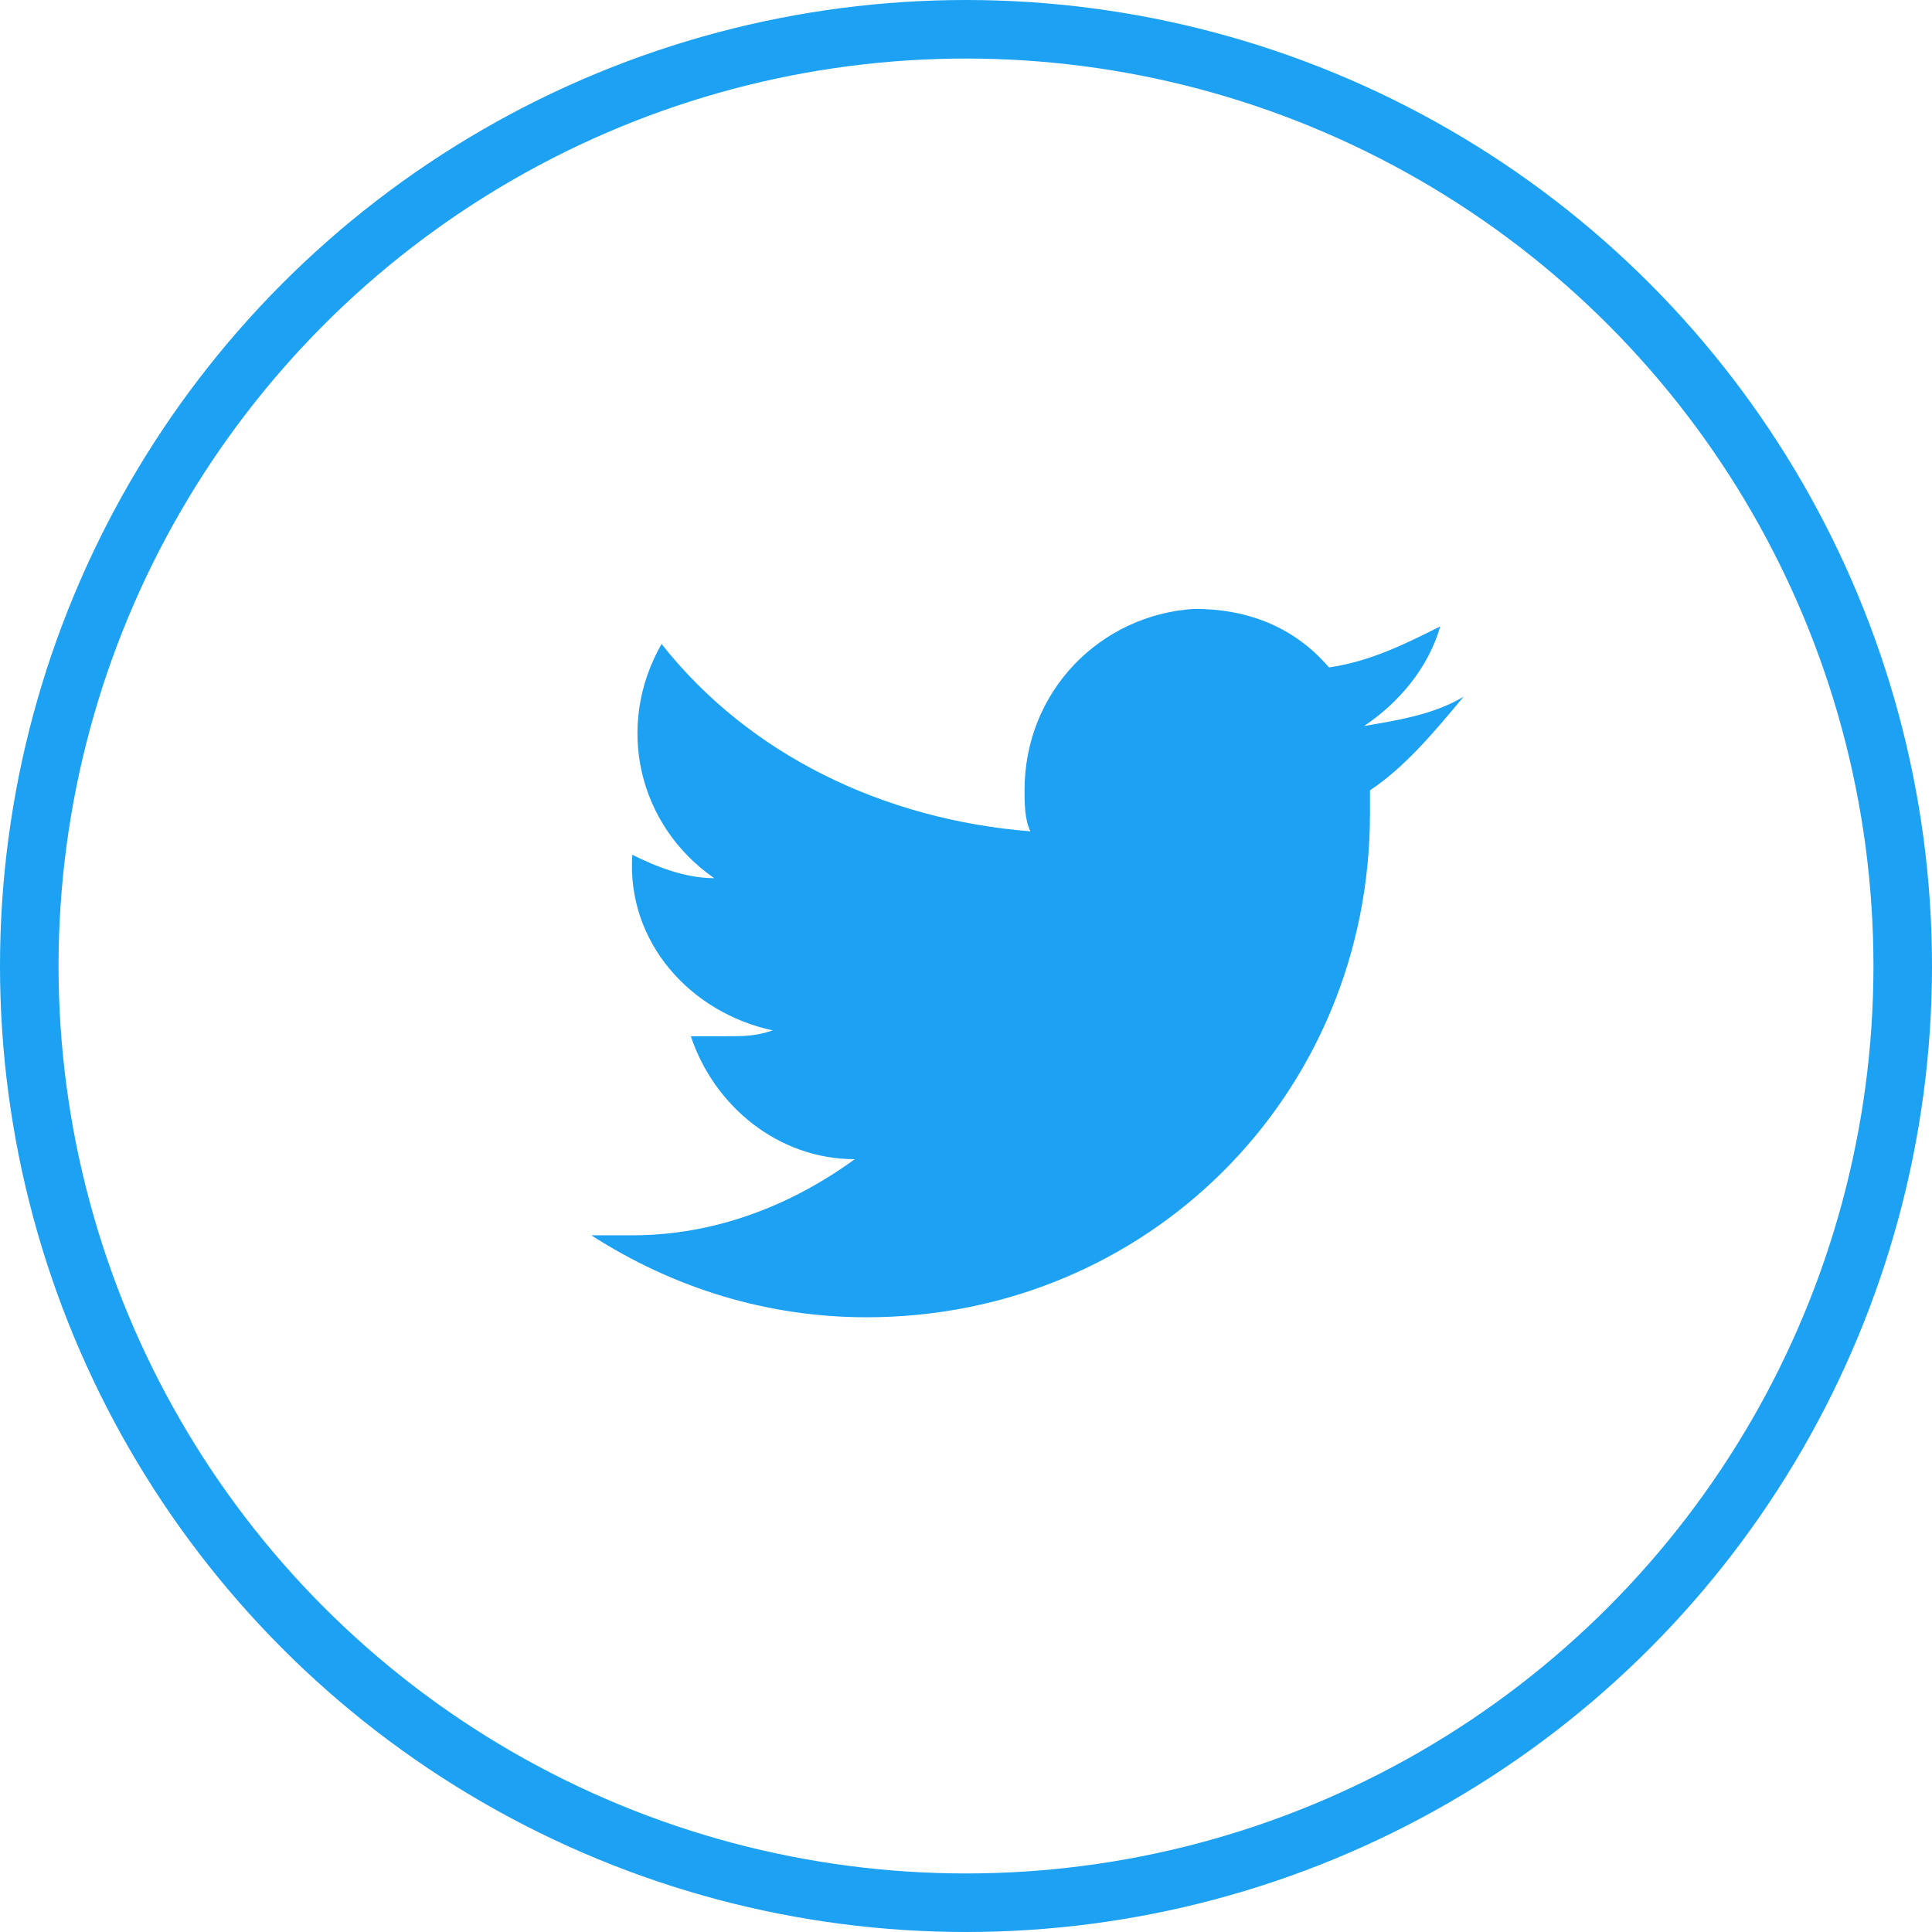 <?xml version="1.0" encoding="utf-8"?>
<!-- Generator: Adobe Illustrator 22.1.0, SVG Export Plug-In . SVG Version: 6.00 Build 0)  -->
<svg version="1.1" id="Layer_1" xmlns="http://www.w3.org/2000/svg" xmlns:xlink="http://www.w3.org/1999/xlink" x="0px" y="0px"
	 viewBox="0 0 33 33" style="enable-background:new 0 0 33 33;" xml:space="preserve">
<style type="text/css">
	.st0{fill:none;stroke:#1DA1F2;stroke-miterlimit:10;}
	.st1{fill:#1DA1F2;}
</style>
<title>twitter</title>
<g id="Layer_2_1_">
	<g id="Layer_1-2">
		<circle class="st0" cx="16.5" cy="16.5" r="16"/>
		<path class="st1" d="M23.4,13.5c0,0.1,0,0.3,0,0.4c0,4.8-3.8,8.6-8.6,8.6c-1.7,0-3.3-0.5-4.7-1.4c0.2,0,0.5,0,0.7,0
			c1.4,0,2.7-0.5,3.8-1.3c-1.3,0-2.4-0.9-2.8-2.1c0.2,0,0.4,0,0.6,0c0.3,0,0.5,0,0.8-0.1c-1.4-0.3-2.5-1.5-2.4-3l0,0
			c0.4,0.2,0.9,0.4,1.4,0.4c-1.3-0.9-1.7-2.6-0.9-4c1.5,1.9,3.8,3,6.3,3.2c-0.1-0.2-0.1-0.5-0.1-0.7c0-1.7,1.3-3,2.9-3.1
			c0.9,0,1.7,0.3,2.3,1c0.7-0.1,1.3-0.4,1.9-0.7c-0.2,0.7-0.7,1.3-1.3,1.7c0.6-0.1,1.2-0.2,1.7-0.5C24.5,12.5,24,13.1,23.4,13.5z"/>
	</g>
</g>
</svg>
